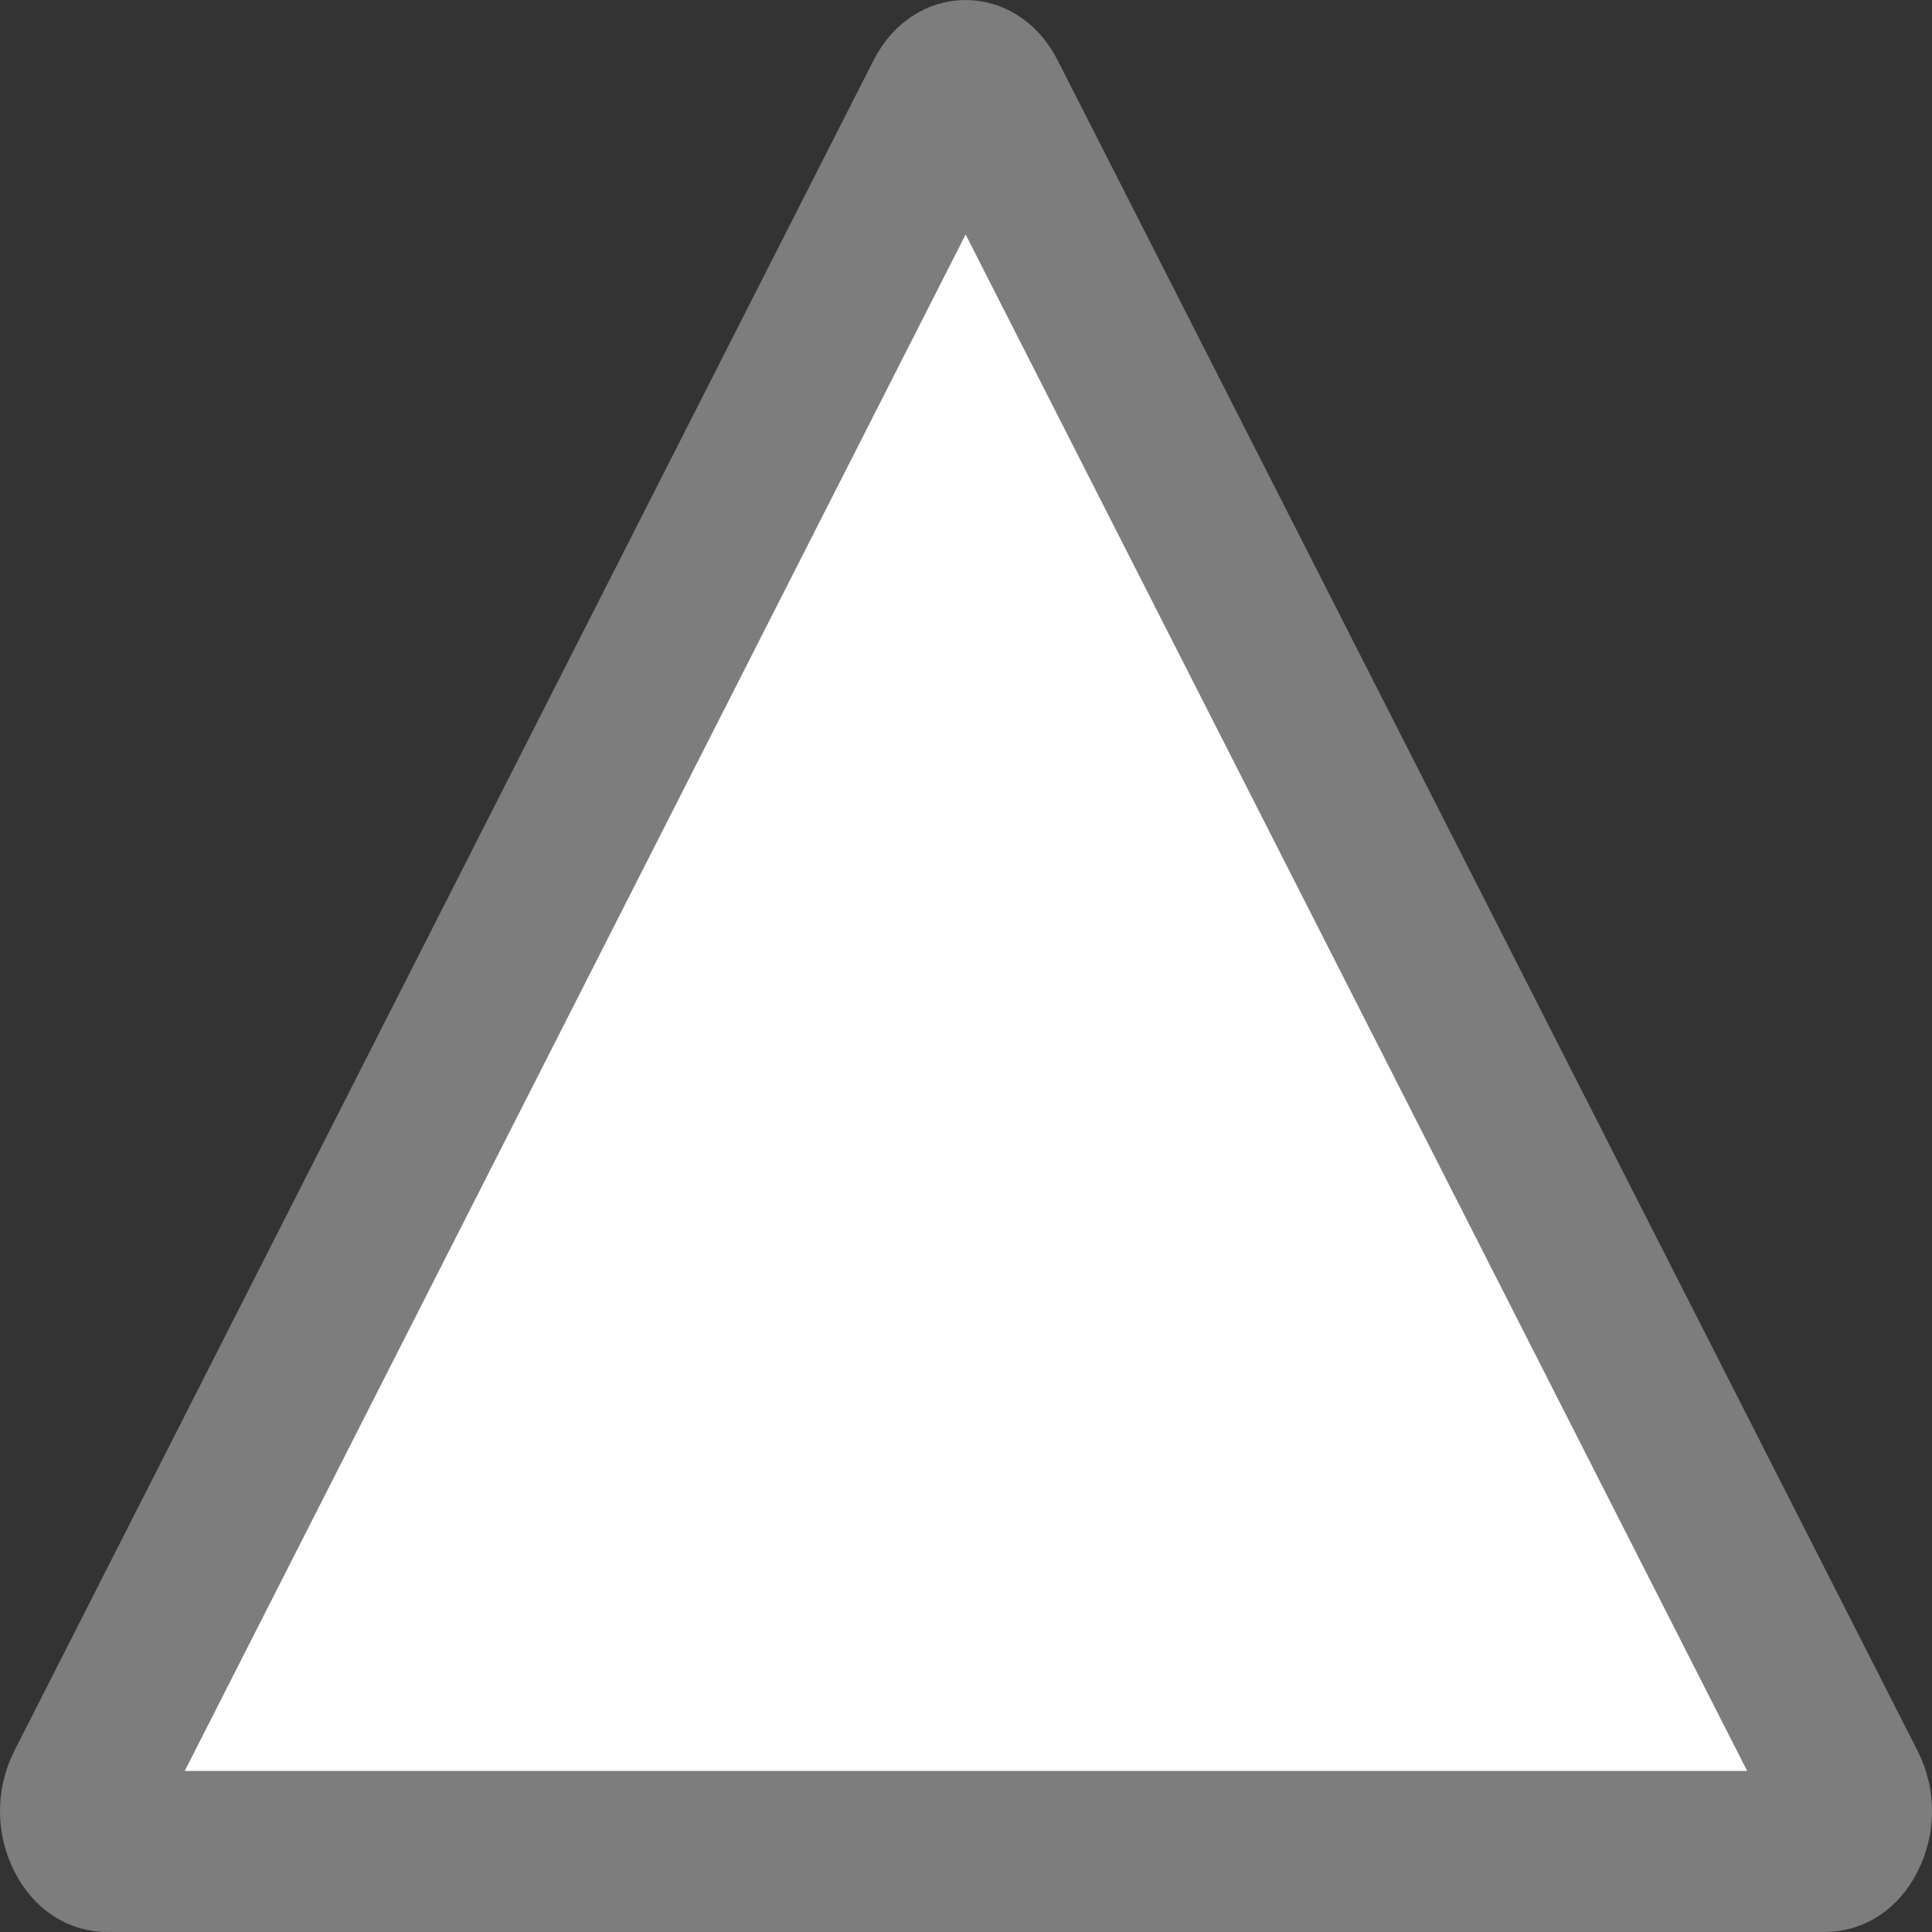 <svg width="48" height="48" viewBox="0 0 48 48" fill="none" xmlns="http://www.w3.org/2000/svg">
<rect x="0" y="0" width="48" height="48" fill="#333333" stroke="none"/>
<path d="M24.496 2.407L45.859 44.406C46.058 44.796 46.036 45.246 45.859 45.593C45.684 45.937 45.473 45.999 45.354 45.999H2.647C2.528 45.999 2.316 45.937 2.141 45.592C1.964 45.245 1.942 44.795 2.14 44.405L23.485 2.406C23.583 2.212 23.692 2.116 23.768 2.068C23.846 2.018 23.922 2 23.99 2C24.058 2 24.133 2.018 24.212 2.068C24.288 2.116 24.397 2.212 24.496 2.407Z" fill="white" stroke="#7D7D7D" stroke-width="4"/>
</svg>
